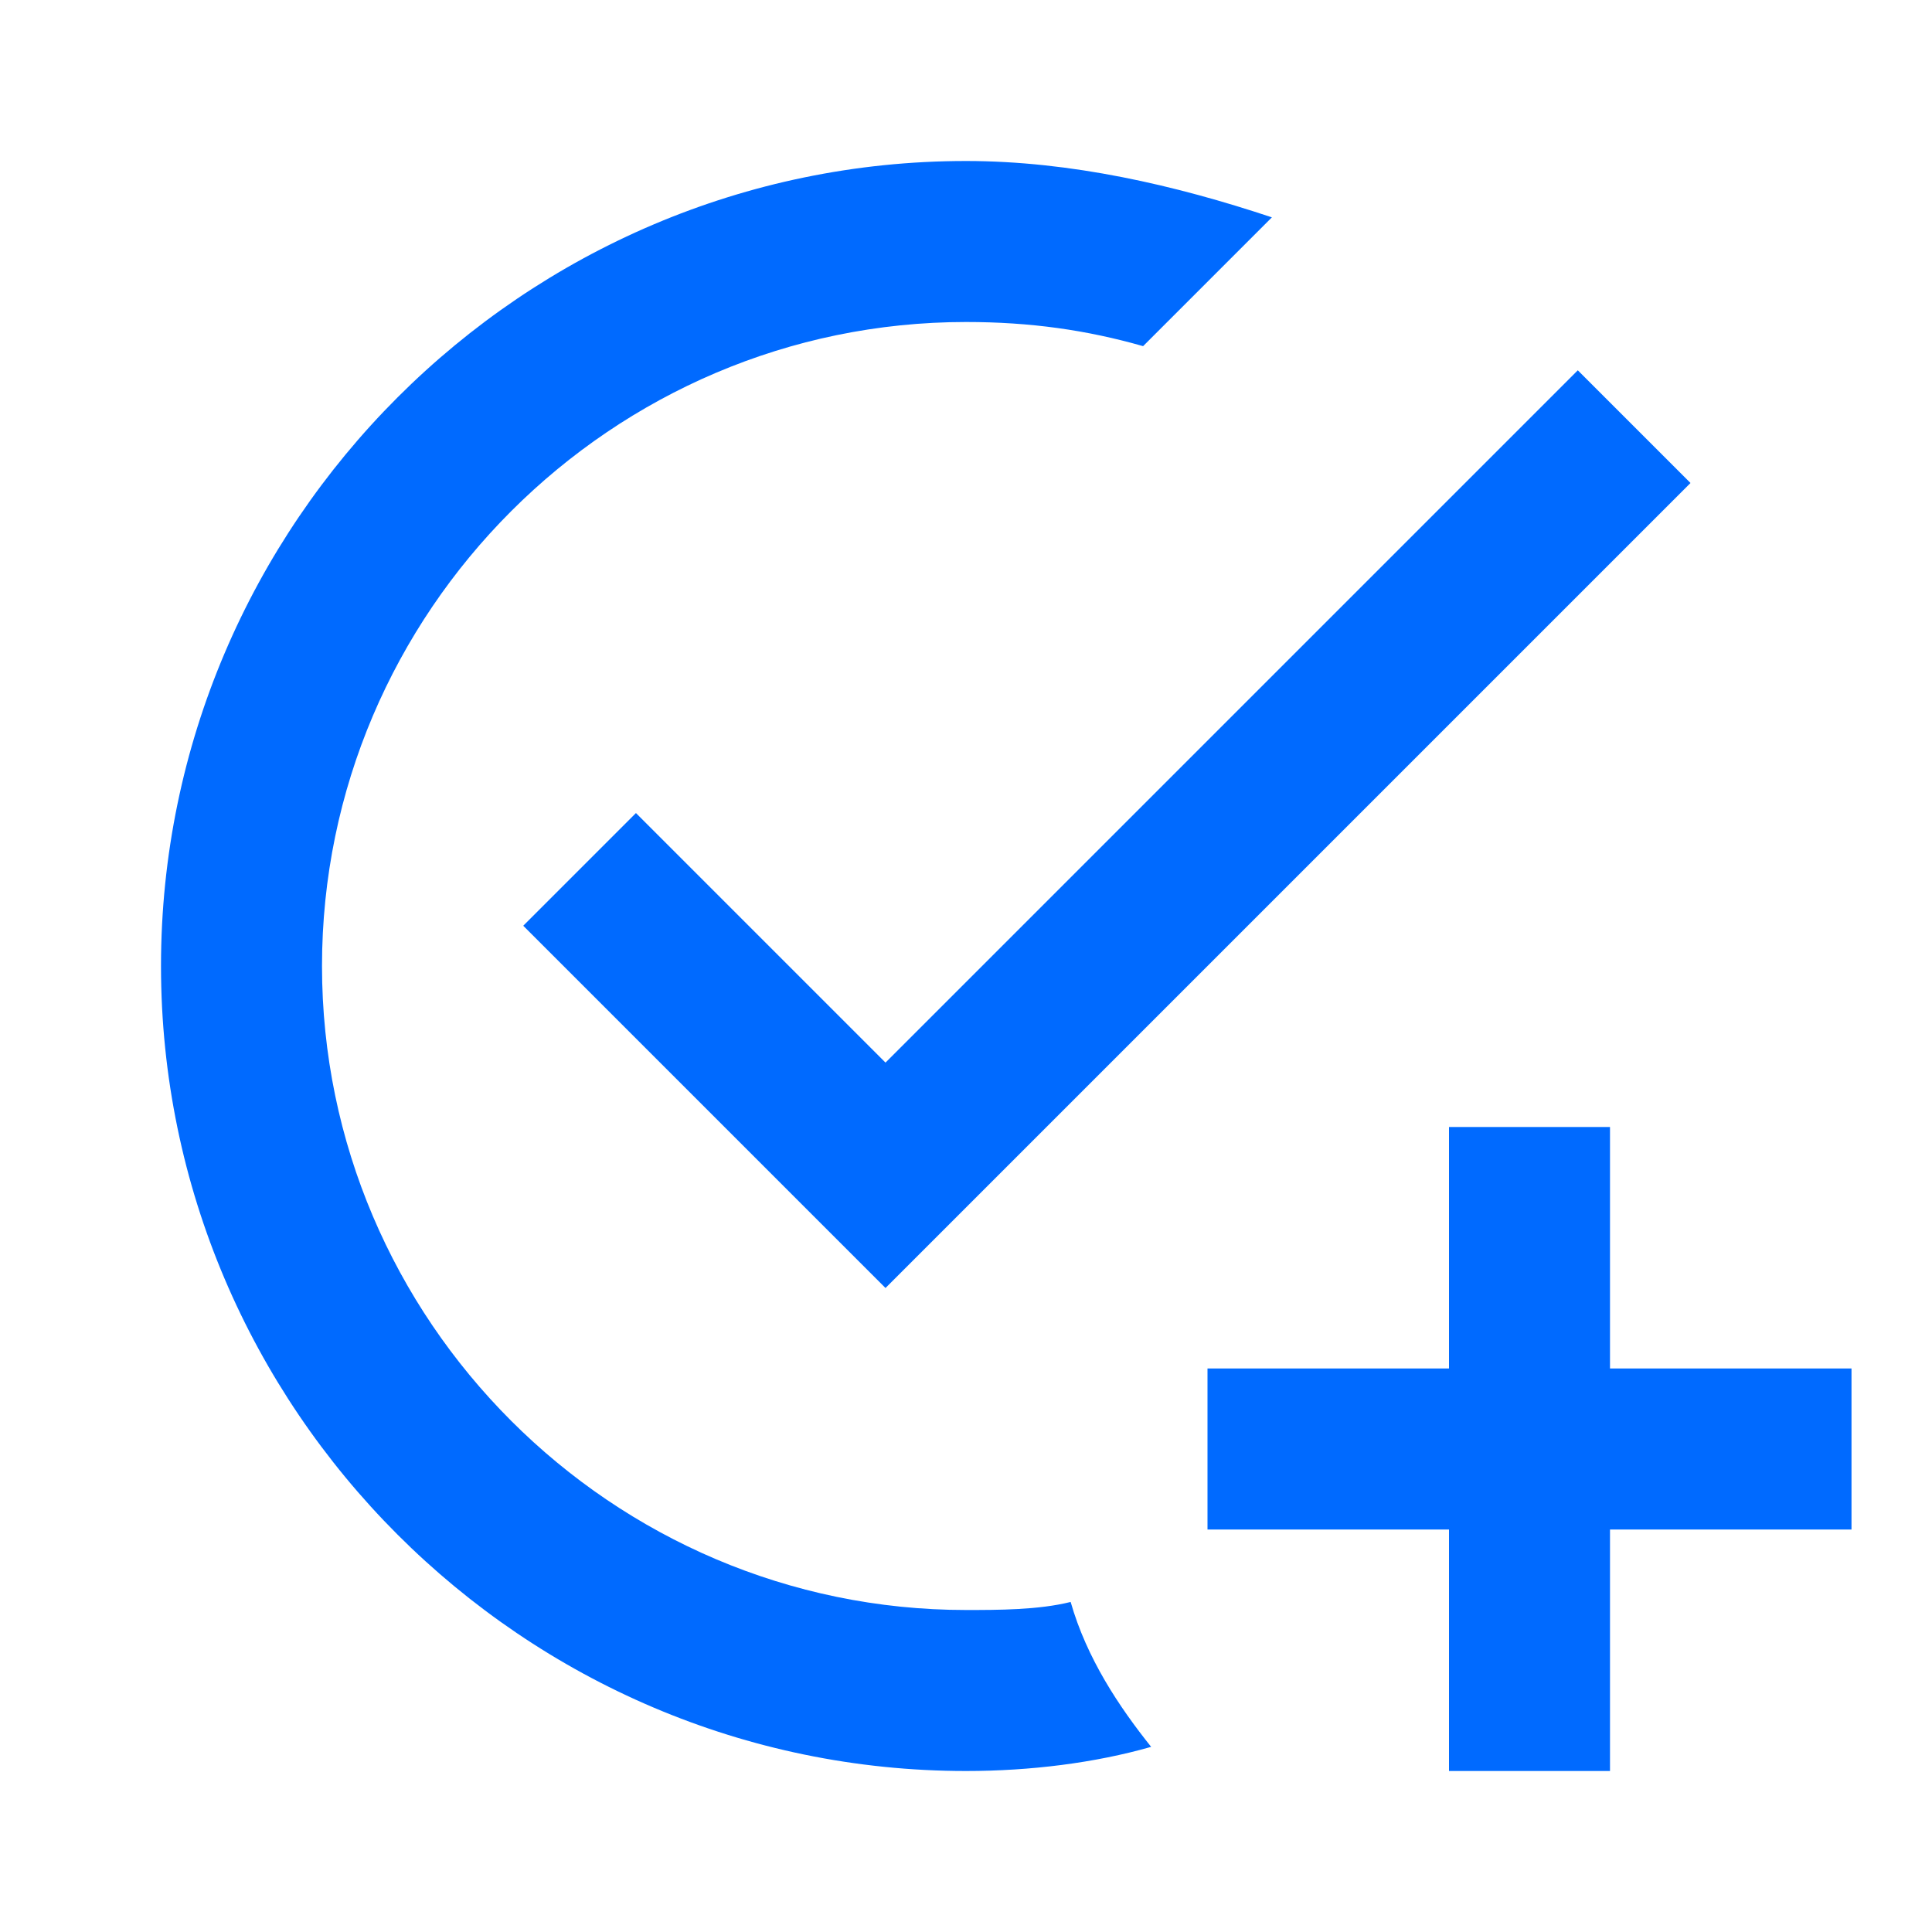 <svg xmlns="http://www.w3.org/2000/svg" width="24" height="24" viewBox="0 0 24 24" fill="none"><path d="M14.3 21.7C13.6 21.9 12.8 22 12 22C6.5 22 2 17.5 2 12C2 6.5 6.5 2 12 2C13.3 2 14.6 2.3 15.8 2.7L14.2 4.3C13.5 4.1 12.8 4 12 4C7.6 4 4 7.6 4 12C4 16.4 7.6 20 12 20C12.4 20 12.9 20 13.3 19.9C13.5 20.6 13.9 21.2 14.3 21.7ZM7.9 10.1L6.5 11.5L11 16L21 6L19.6 4.6L11 13.2L7.9 10.1ZM18 14V17H15V19H18V22H20V19H23V17H20V14H18Z" fill="#006AFF"></path></svg>